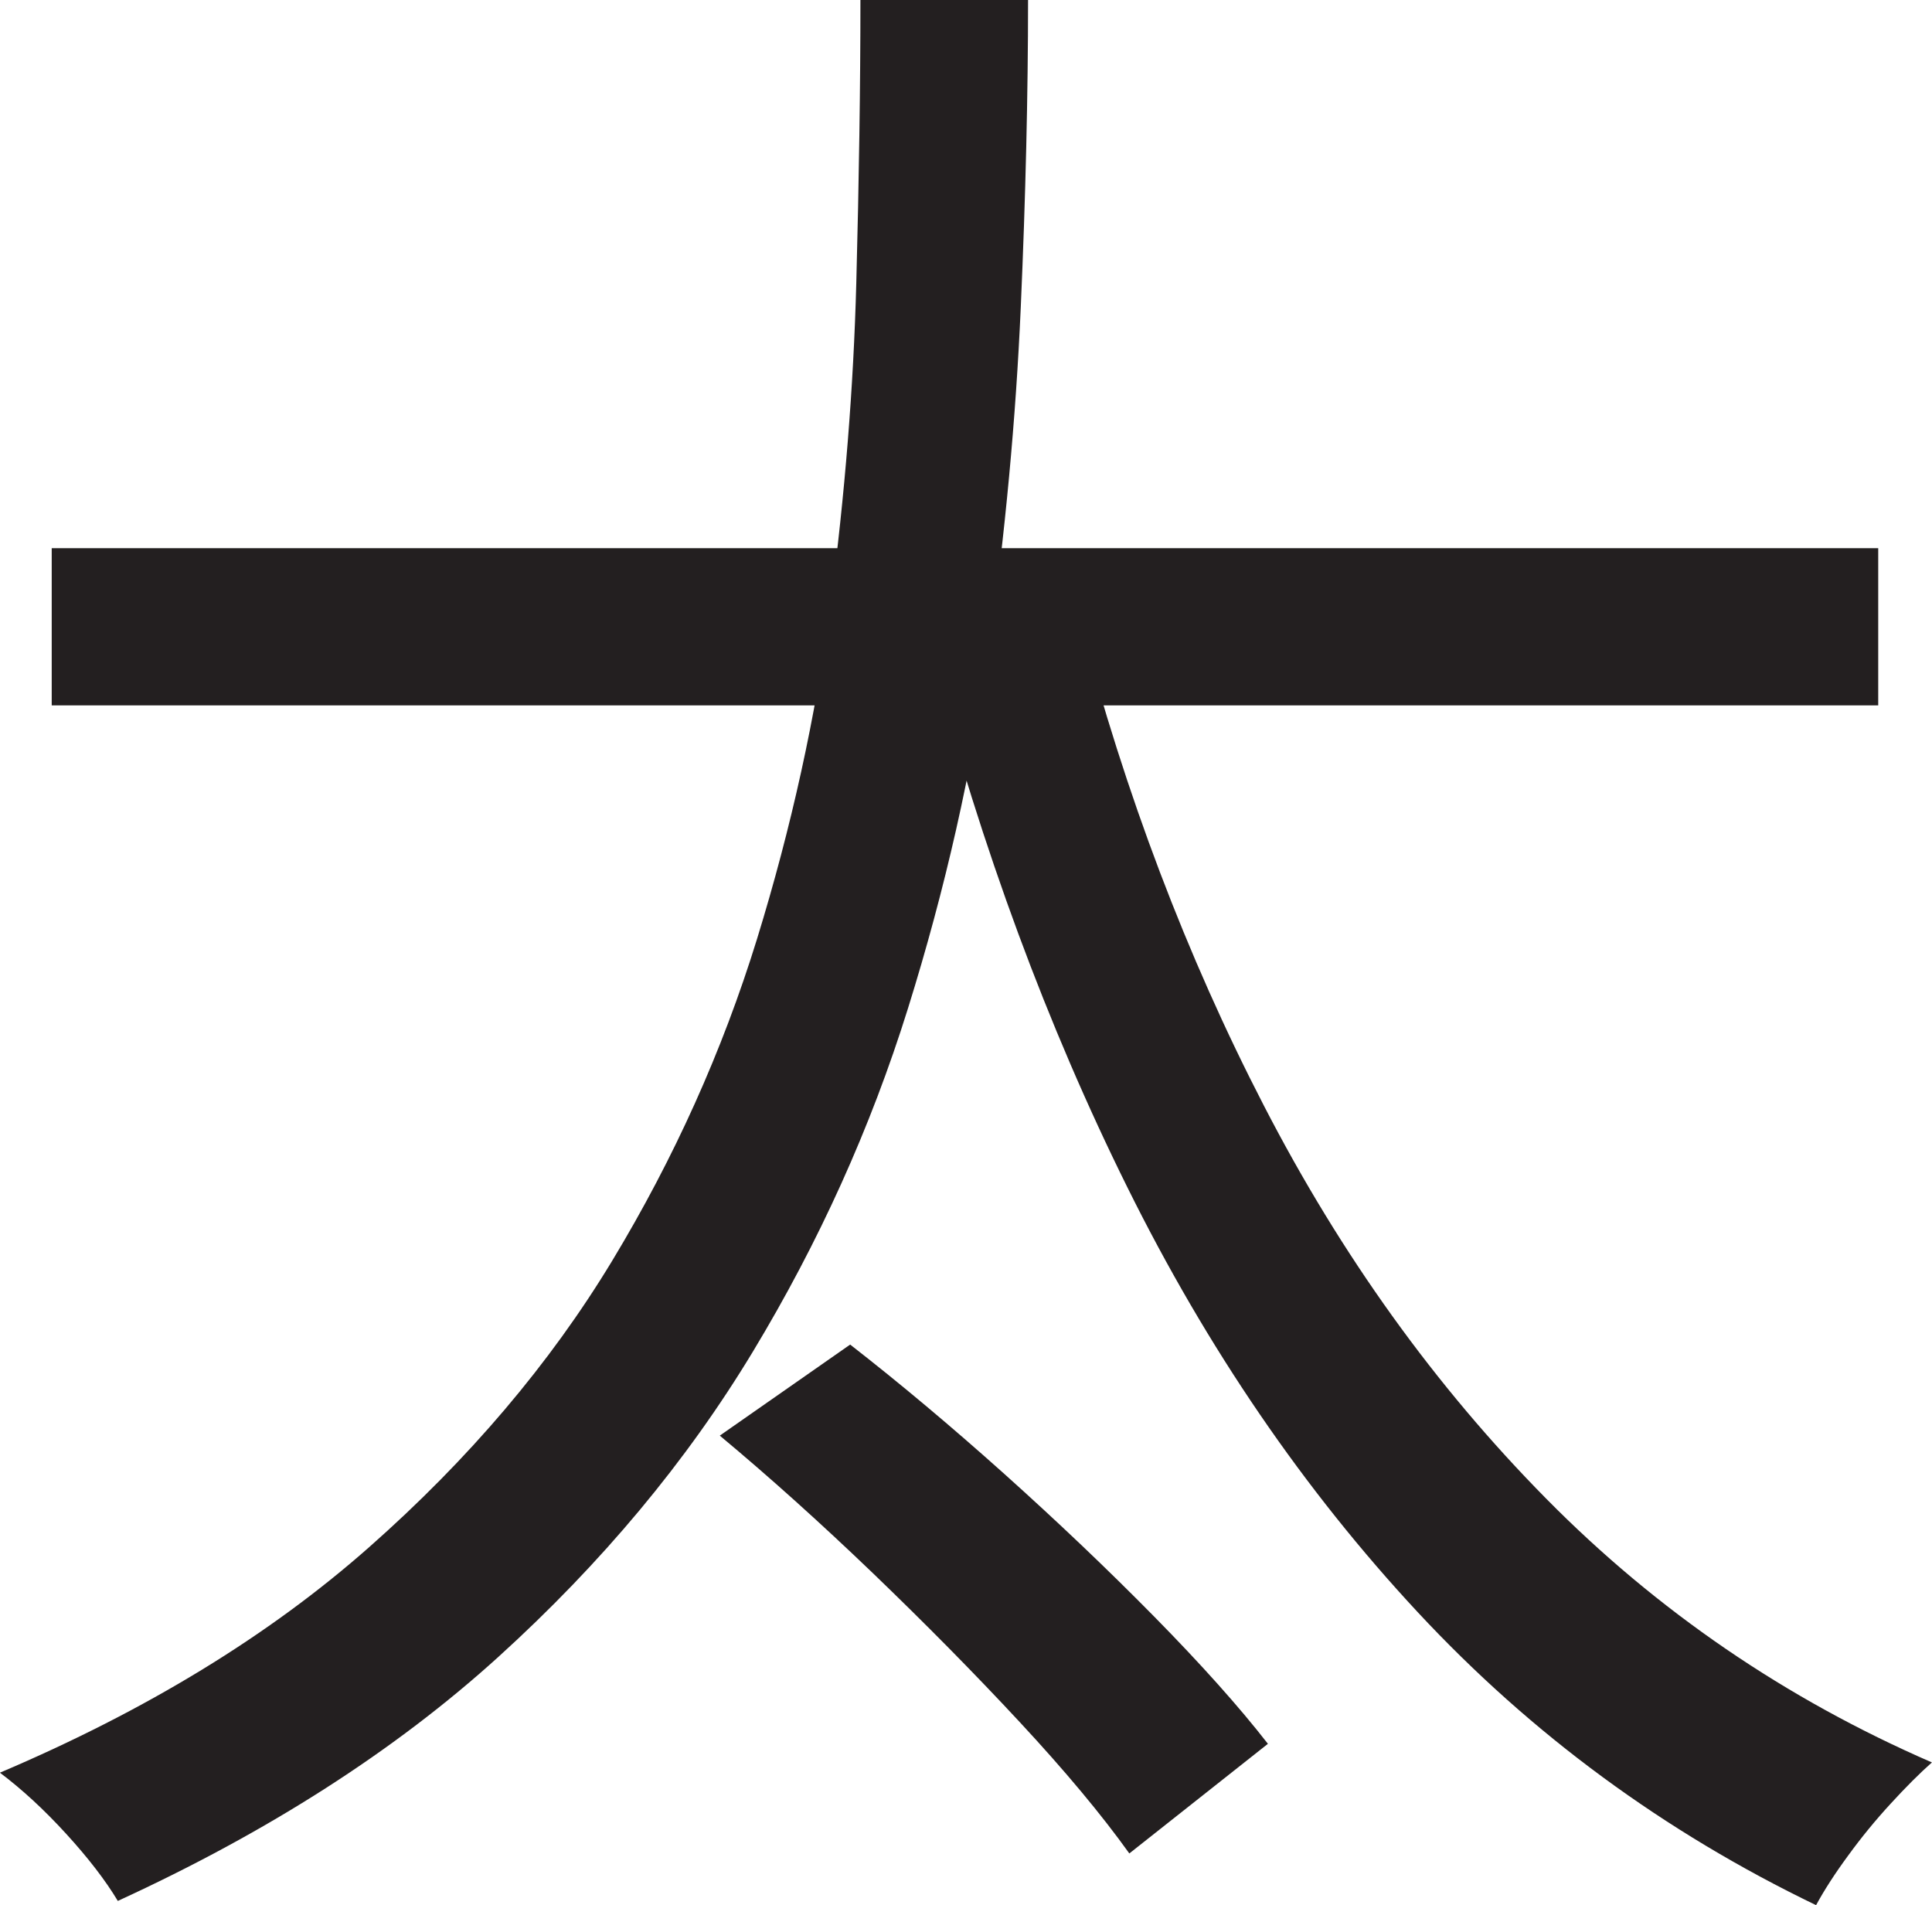 <?xml version="1.0" encoding="UTF-8"?>
<svg id="Layer_1" data-name="Layer 1" xmlns="http://www.w3.org/2000/svg" viewBox="0 0 233.5 230.25">
  <path d="M104,0h20.25c0,11.34-.29,23.71-.88,37.12-.59,13.42-1.88,27.29-3.88,41.62-2,14.34-5.25,28.71-9.75,43.12-4.5,14.42-10.75,28.25-18.75,41.5s-18.25,25.54-30.75,36.88-27.84,21.16-46,29.5c-1.5-2.5-3.59-5.21-6.25-8.12-2.67-2.92-5.34-5.38-8-7.38,17.66-7.5,32.54-16.58,44.62-27.25,12.08-10.66,21.88-22.21,29.38-34.62,7.5-12.41,13.33-25.38,17.5-38.88,4.16-13.5,7.12-26.96,8.88-40.38,1.75-13.41,2.79-26.38,3.12-38.88.33-12.5.5-23.91.5-34.25ZM6.25,66.25h220.75v19H6.25v-19ZM87,173.5l15.75-11c6,4.67,12.21,9.88,18.62,15.62,6.41,5.75,12.46,11.5,18.12,17.25,5.66,5.75,10.25,10.88,13.75,15.38l-16.75,13.25c-3.34-4.67-7.75-9.96-13.25-15.88s-11.42-11.91-17.75-18c-6.34-6.08-12.5-11.62-18.5-16.62ZM130.5,75c5.5,21,12.91,40.54,22.25,58.62,9.33,18.09,20.71,33.92,34.12,47.5,13.41,13.59,28.96,24.21,46.62,31.88-1.5,1.33-3.17,3-5,5-1.84,2-3.54,4.08-5.12,6.25-1.59,2.16-2.88,4.16-3.88,6-18.34-8.84-34.38-20.62-48.12-35.38s-25.46-31.88-35.12-51.38c-9.67-19.5-17.59-40.91-23.75-64.25l18-4.25Z" style="fill: #231f20; stroke-width: 0px;"/>
</svg>
